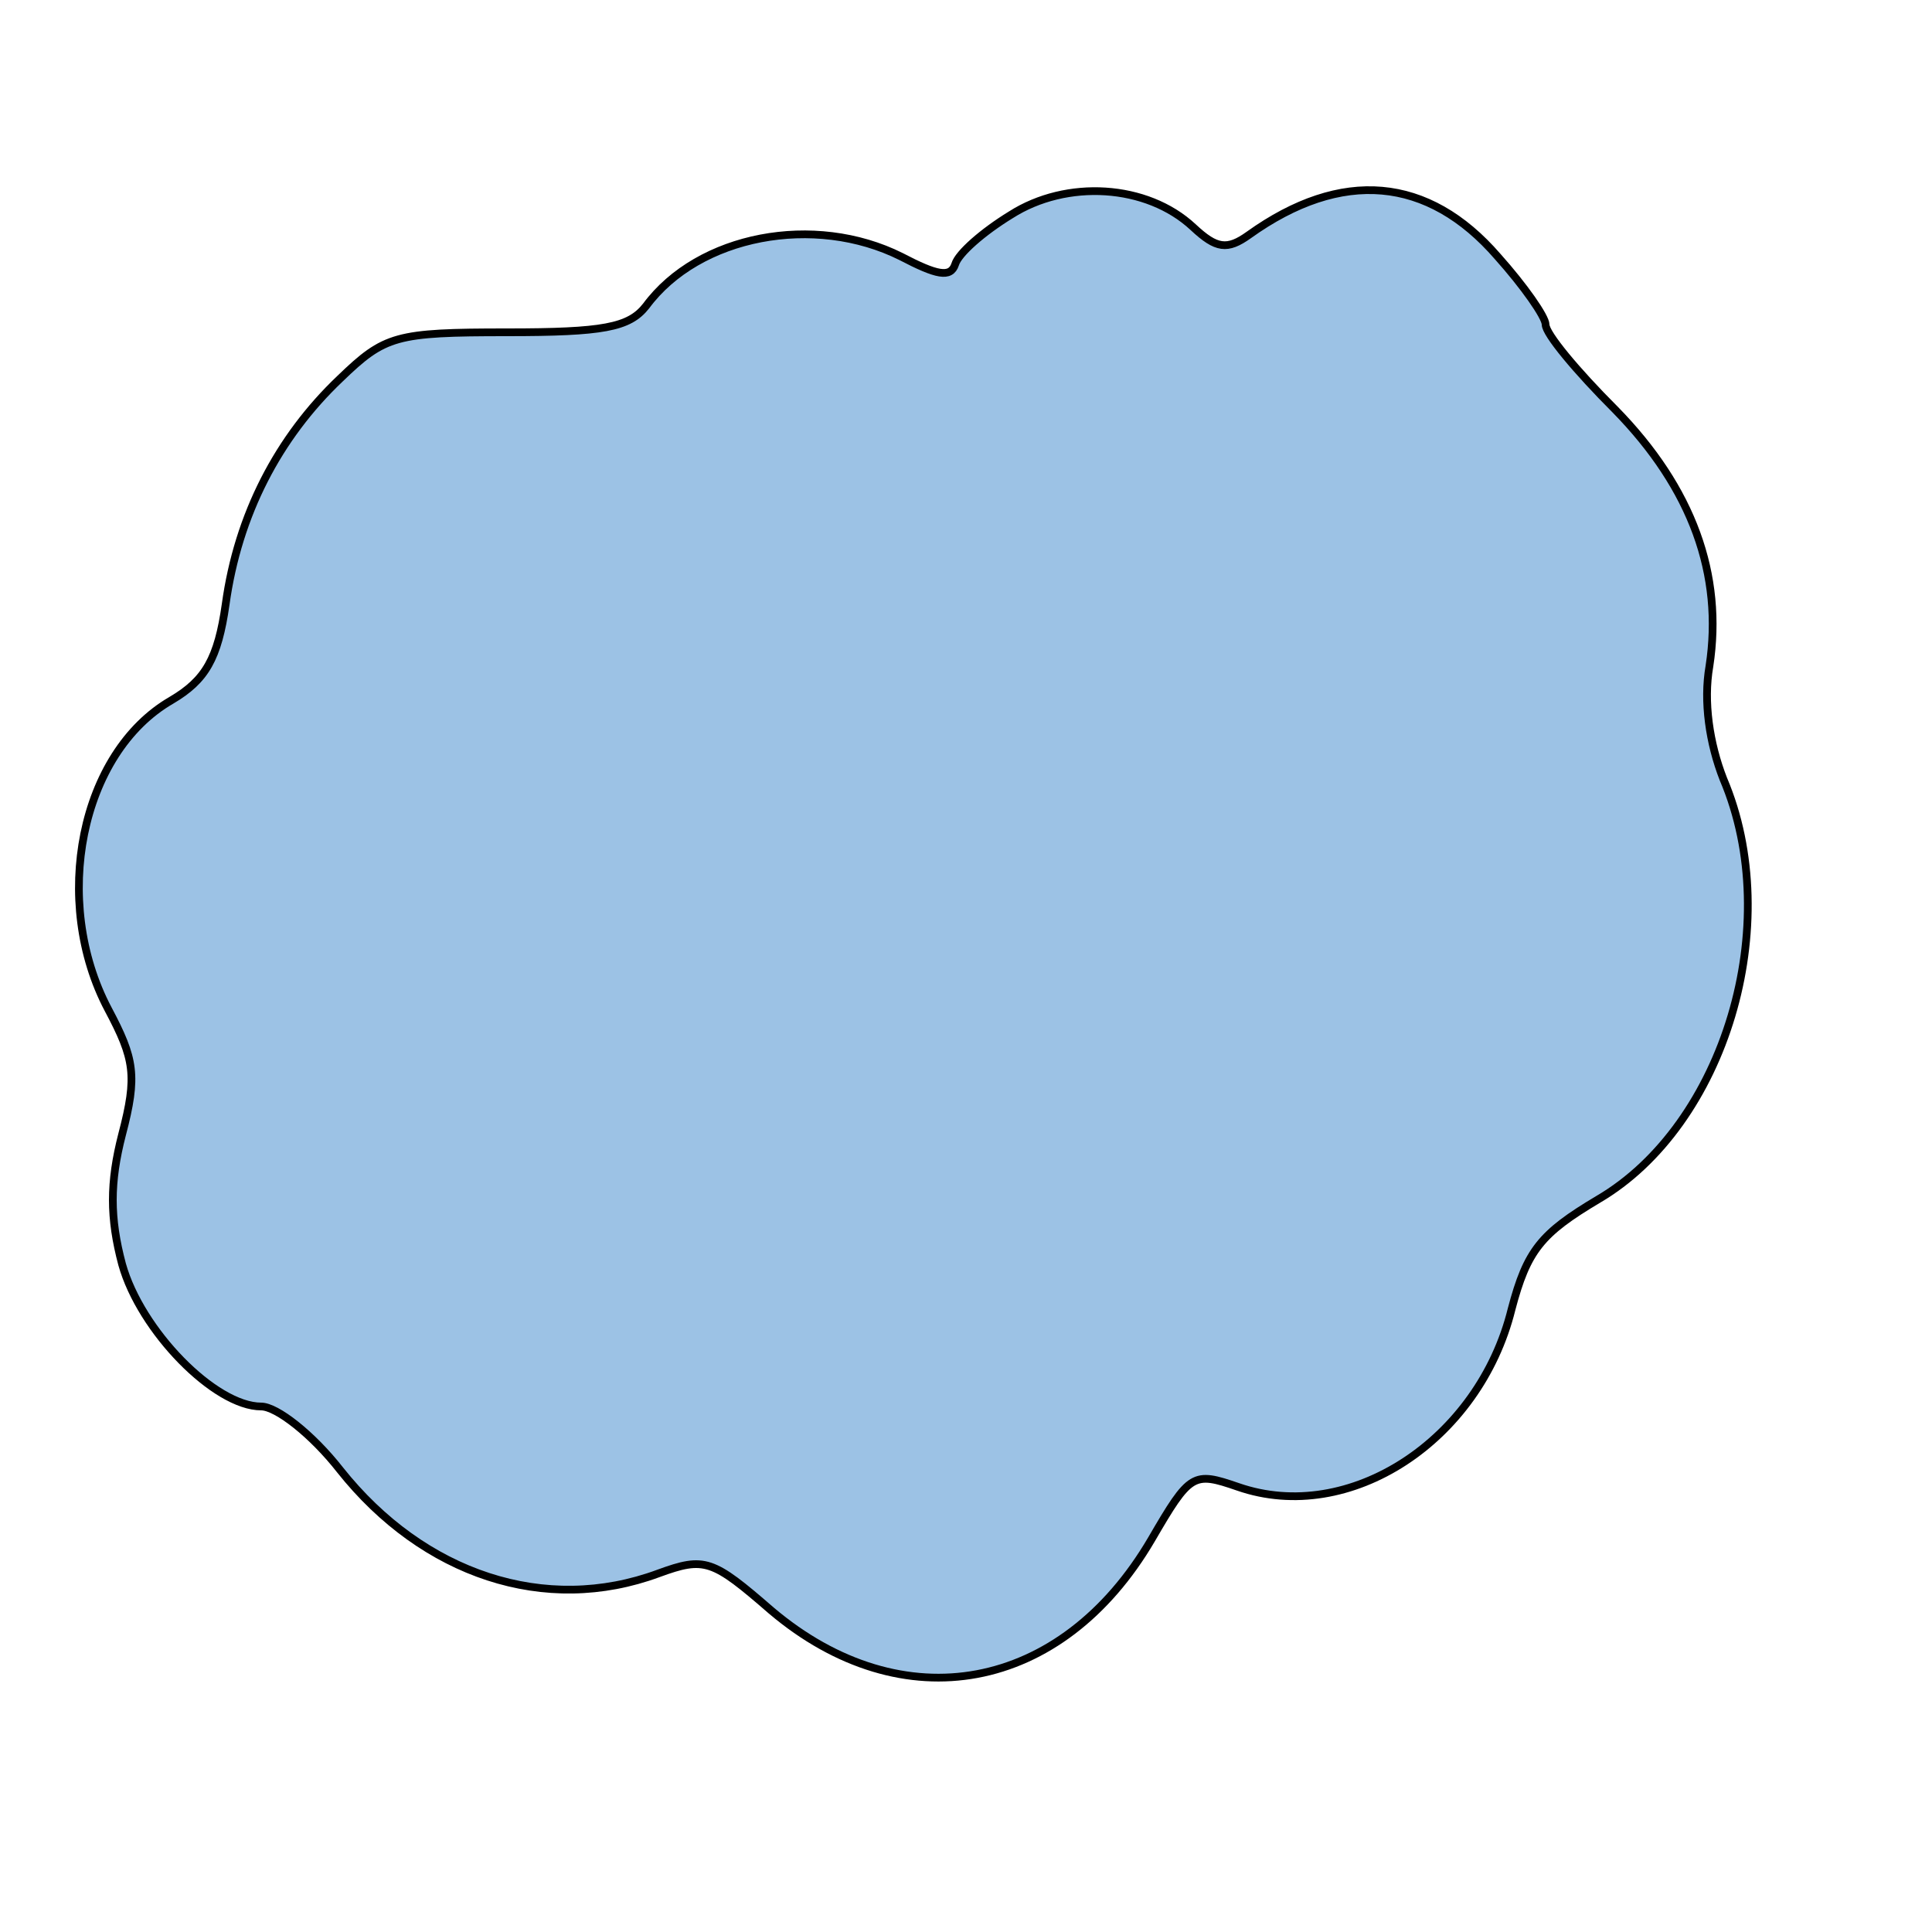 <!DOCTYPE svg PUBLIC "-//W3C//DTD SVG 20010904//EN" "http://www.w3.org/TR/2001/REC-SVG-20010904/DTD/svg10.dtd">
<svg xmlns="http://www.w3.org/2000/svg" version="1.0" width="250.0pt" height="250.0pt" viewBox="0 0 125 125" preserveAspectRatio="xMidYMid meet">
<g transform="translate(0,125) scale(0.1,-0.1)" fill="#9CC2E5" stroke="black" stroke-width="5">
<path d="M654 1111 c-18 -11 -34 -25 -36 -32 -3 -9 -12 -7 -35 5 -56 28 -131 14 -165 -32 -11 -14 -28 -17 -90 -17 -72 0 -79 -2 -108 -30 -40 -38 -66 -88 -74 -146 -5 -35 -13 -49 -35 -62 -59 -34 -78 -130 -41 -200 17 -32 19 -43 9 -81 -8 -31 -8 -54 0 -84 12 -43 60 -92 90 -92 10 0 33 -18 51 -41 54 -68 133 -94 206 -67 30 11 35 9 73 -24 85 -72 188 -53 246 46 25 43 27 44 56 34 72 -25 156 30 177 115 10 38 19 49 56 71 82 48 121 178 81 272 -9 23 -13 50 -9 73 9 59 -11 115 -61 166 -25 25 -45 49 -45 55 0 5 -14 25 -31 44 -45 52 -101 57 -161 14 -14 -10 -21 -9 -36 5 -30 28 -82 31 -118 8z"/>
</g>
</svg>
